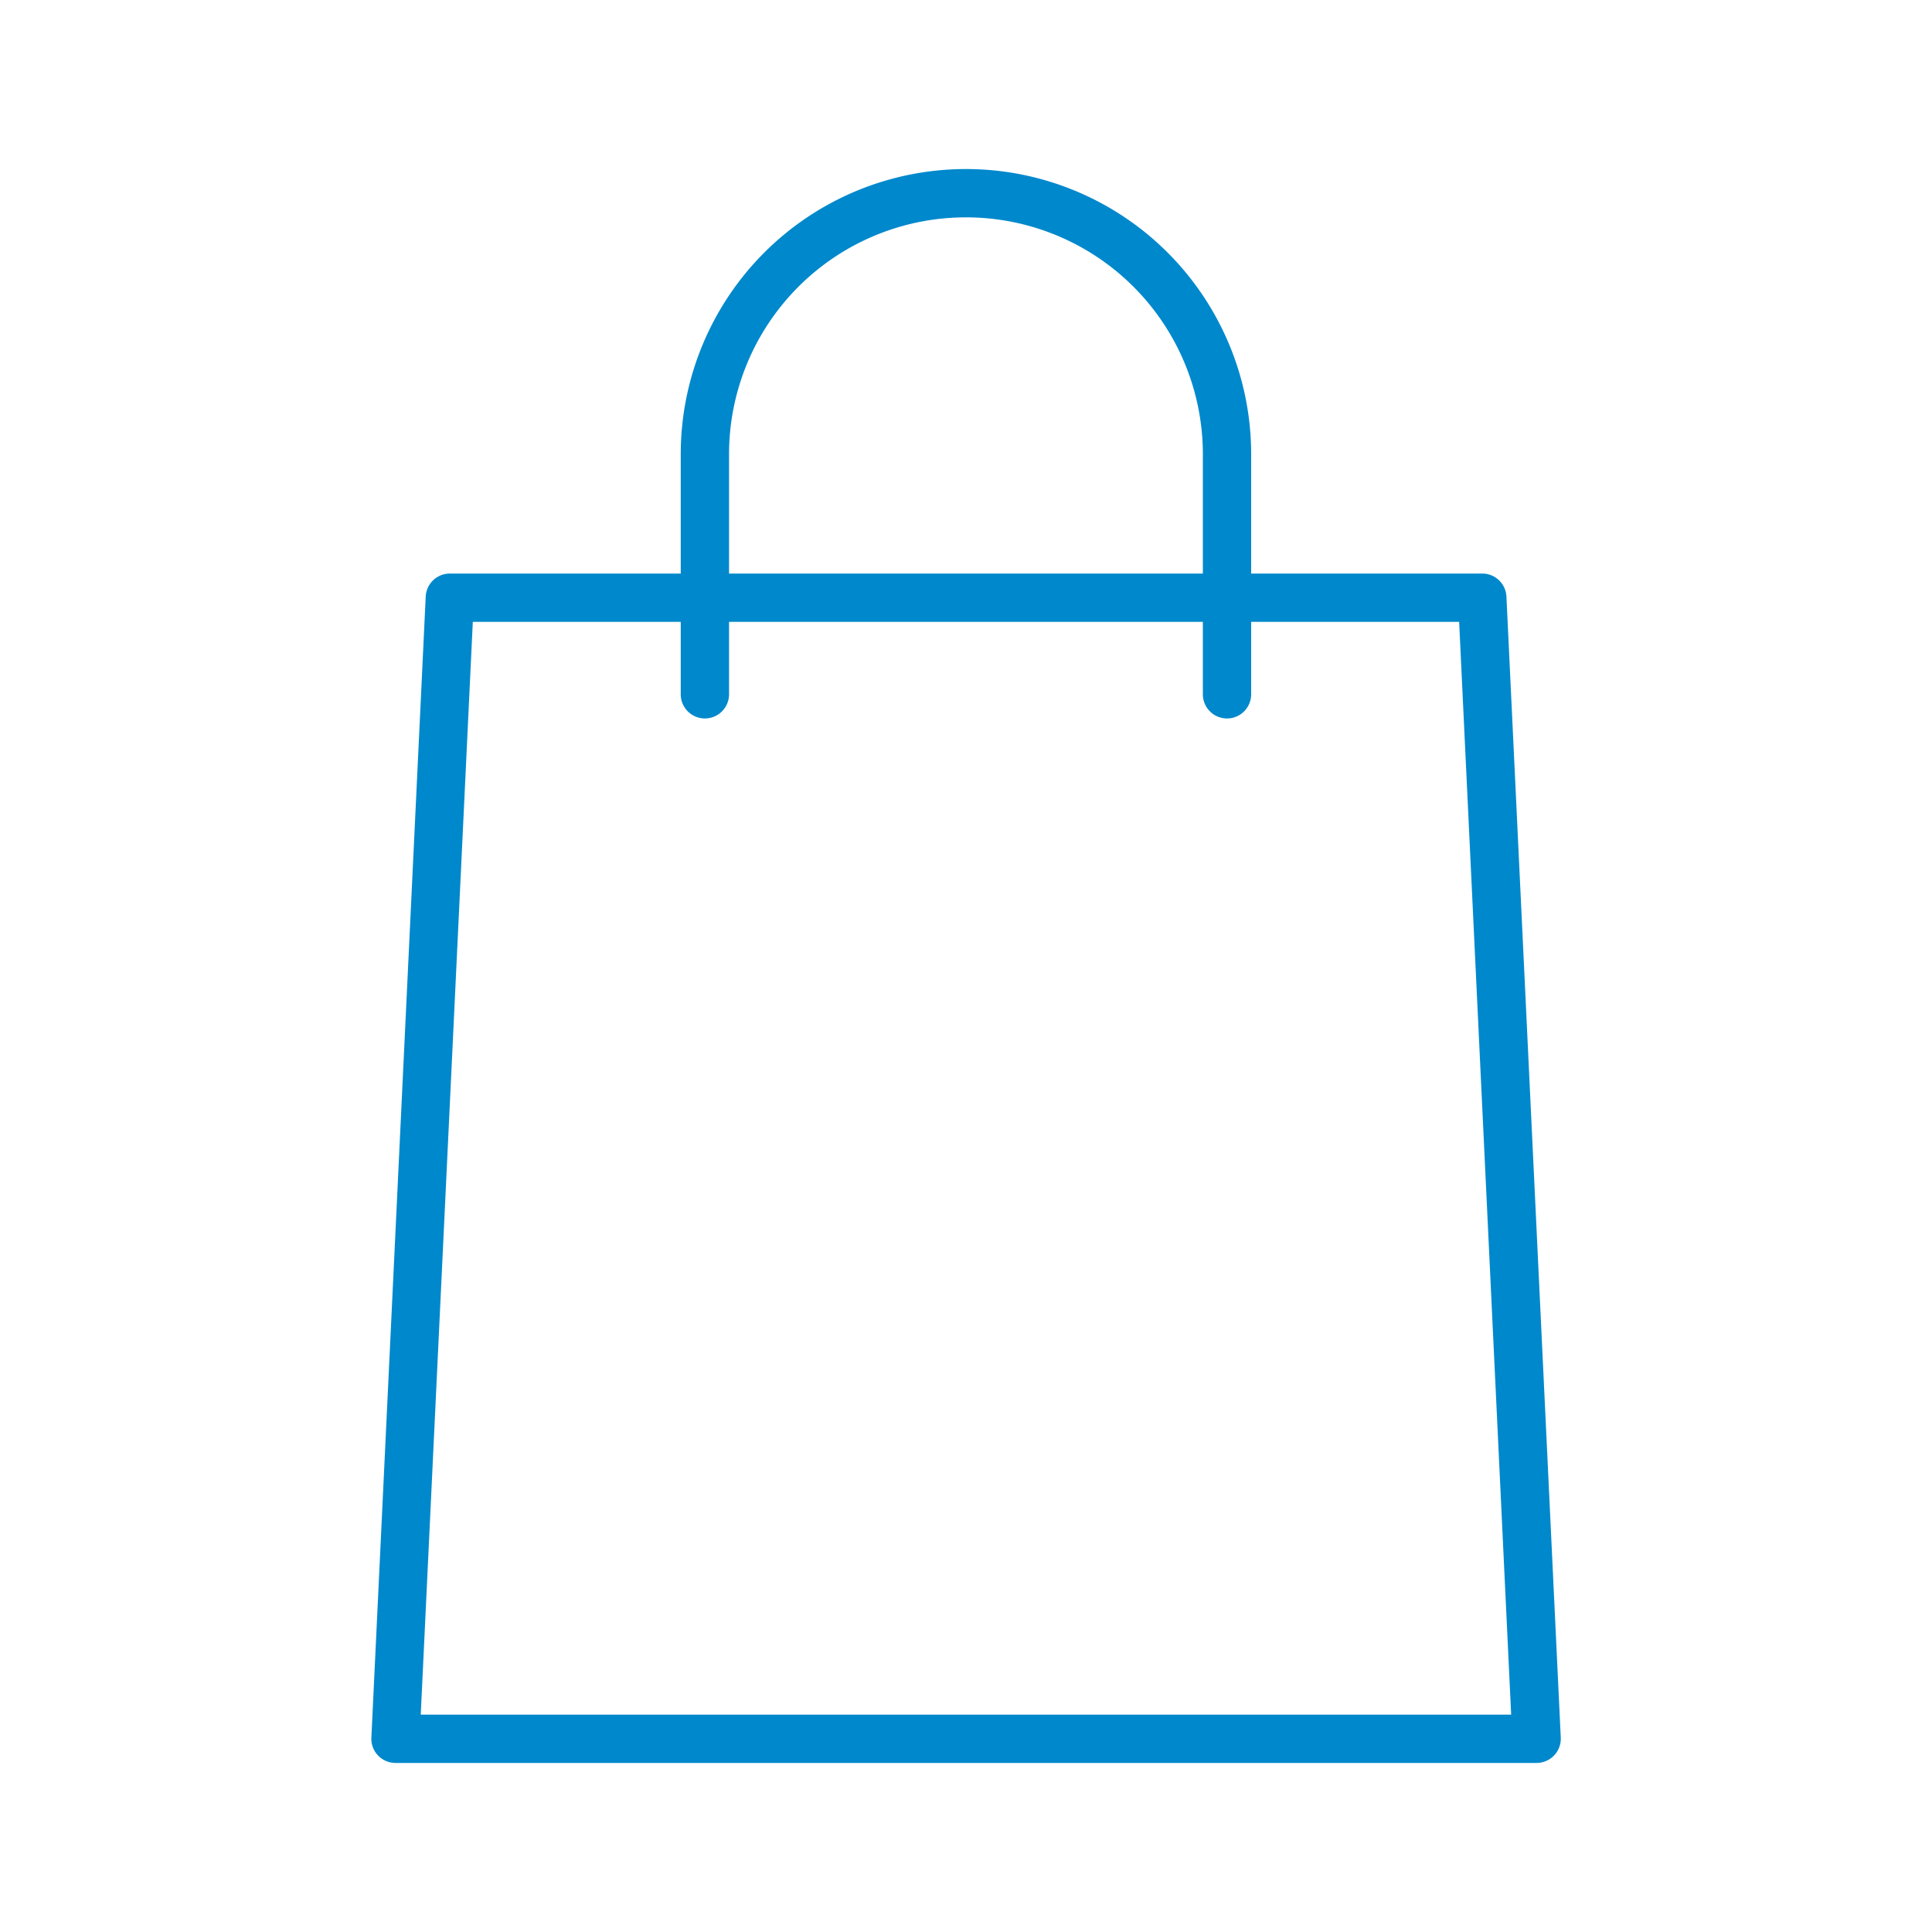 <svg id="Layer_1" data-name="Layer 1" xmlns="http://www.w3.org/2000/svg" width="40" height="40" viewBox="0 0 40 40"><title>shop</title><path d="M31.812,36.5H8.188a.501.501,0,0,1-.5-.501l.001-.023,1.125-23.625a.5.5,0,0,1,.5-.476h21.375a.5.5,0,0,1,.5.476l1.125,23.625a.501.501,0,0,1-.477.523Zm-23.101-1h22.576L30.21,12.875H9.789Z" fill="#0088cc"/><path d="M25.404,14.875a.5.5,0,0,1-.5-.5V9.405a4.905,4.905,0,1,0-9.81,0v4.97a.5.5,0,0,1-1,0V9.405a5.905,5.905,0,1,1,11.81,0v4.97A.5.5,0,0,1,25.404,14.875Z" fill="#0088cc"/></svg>